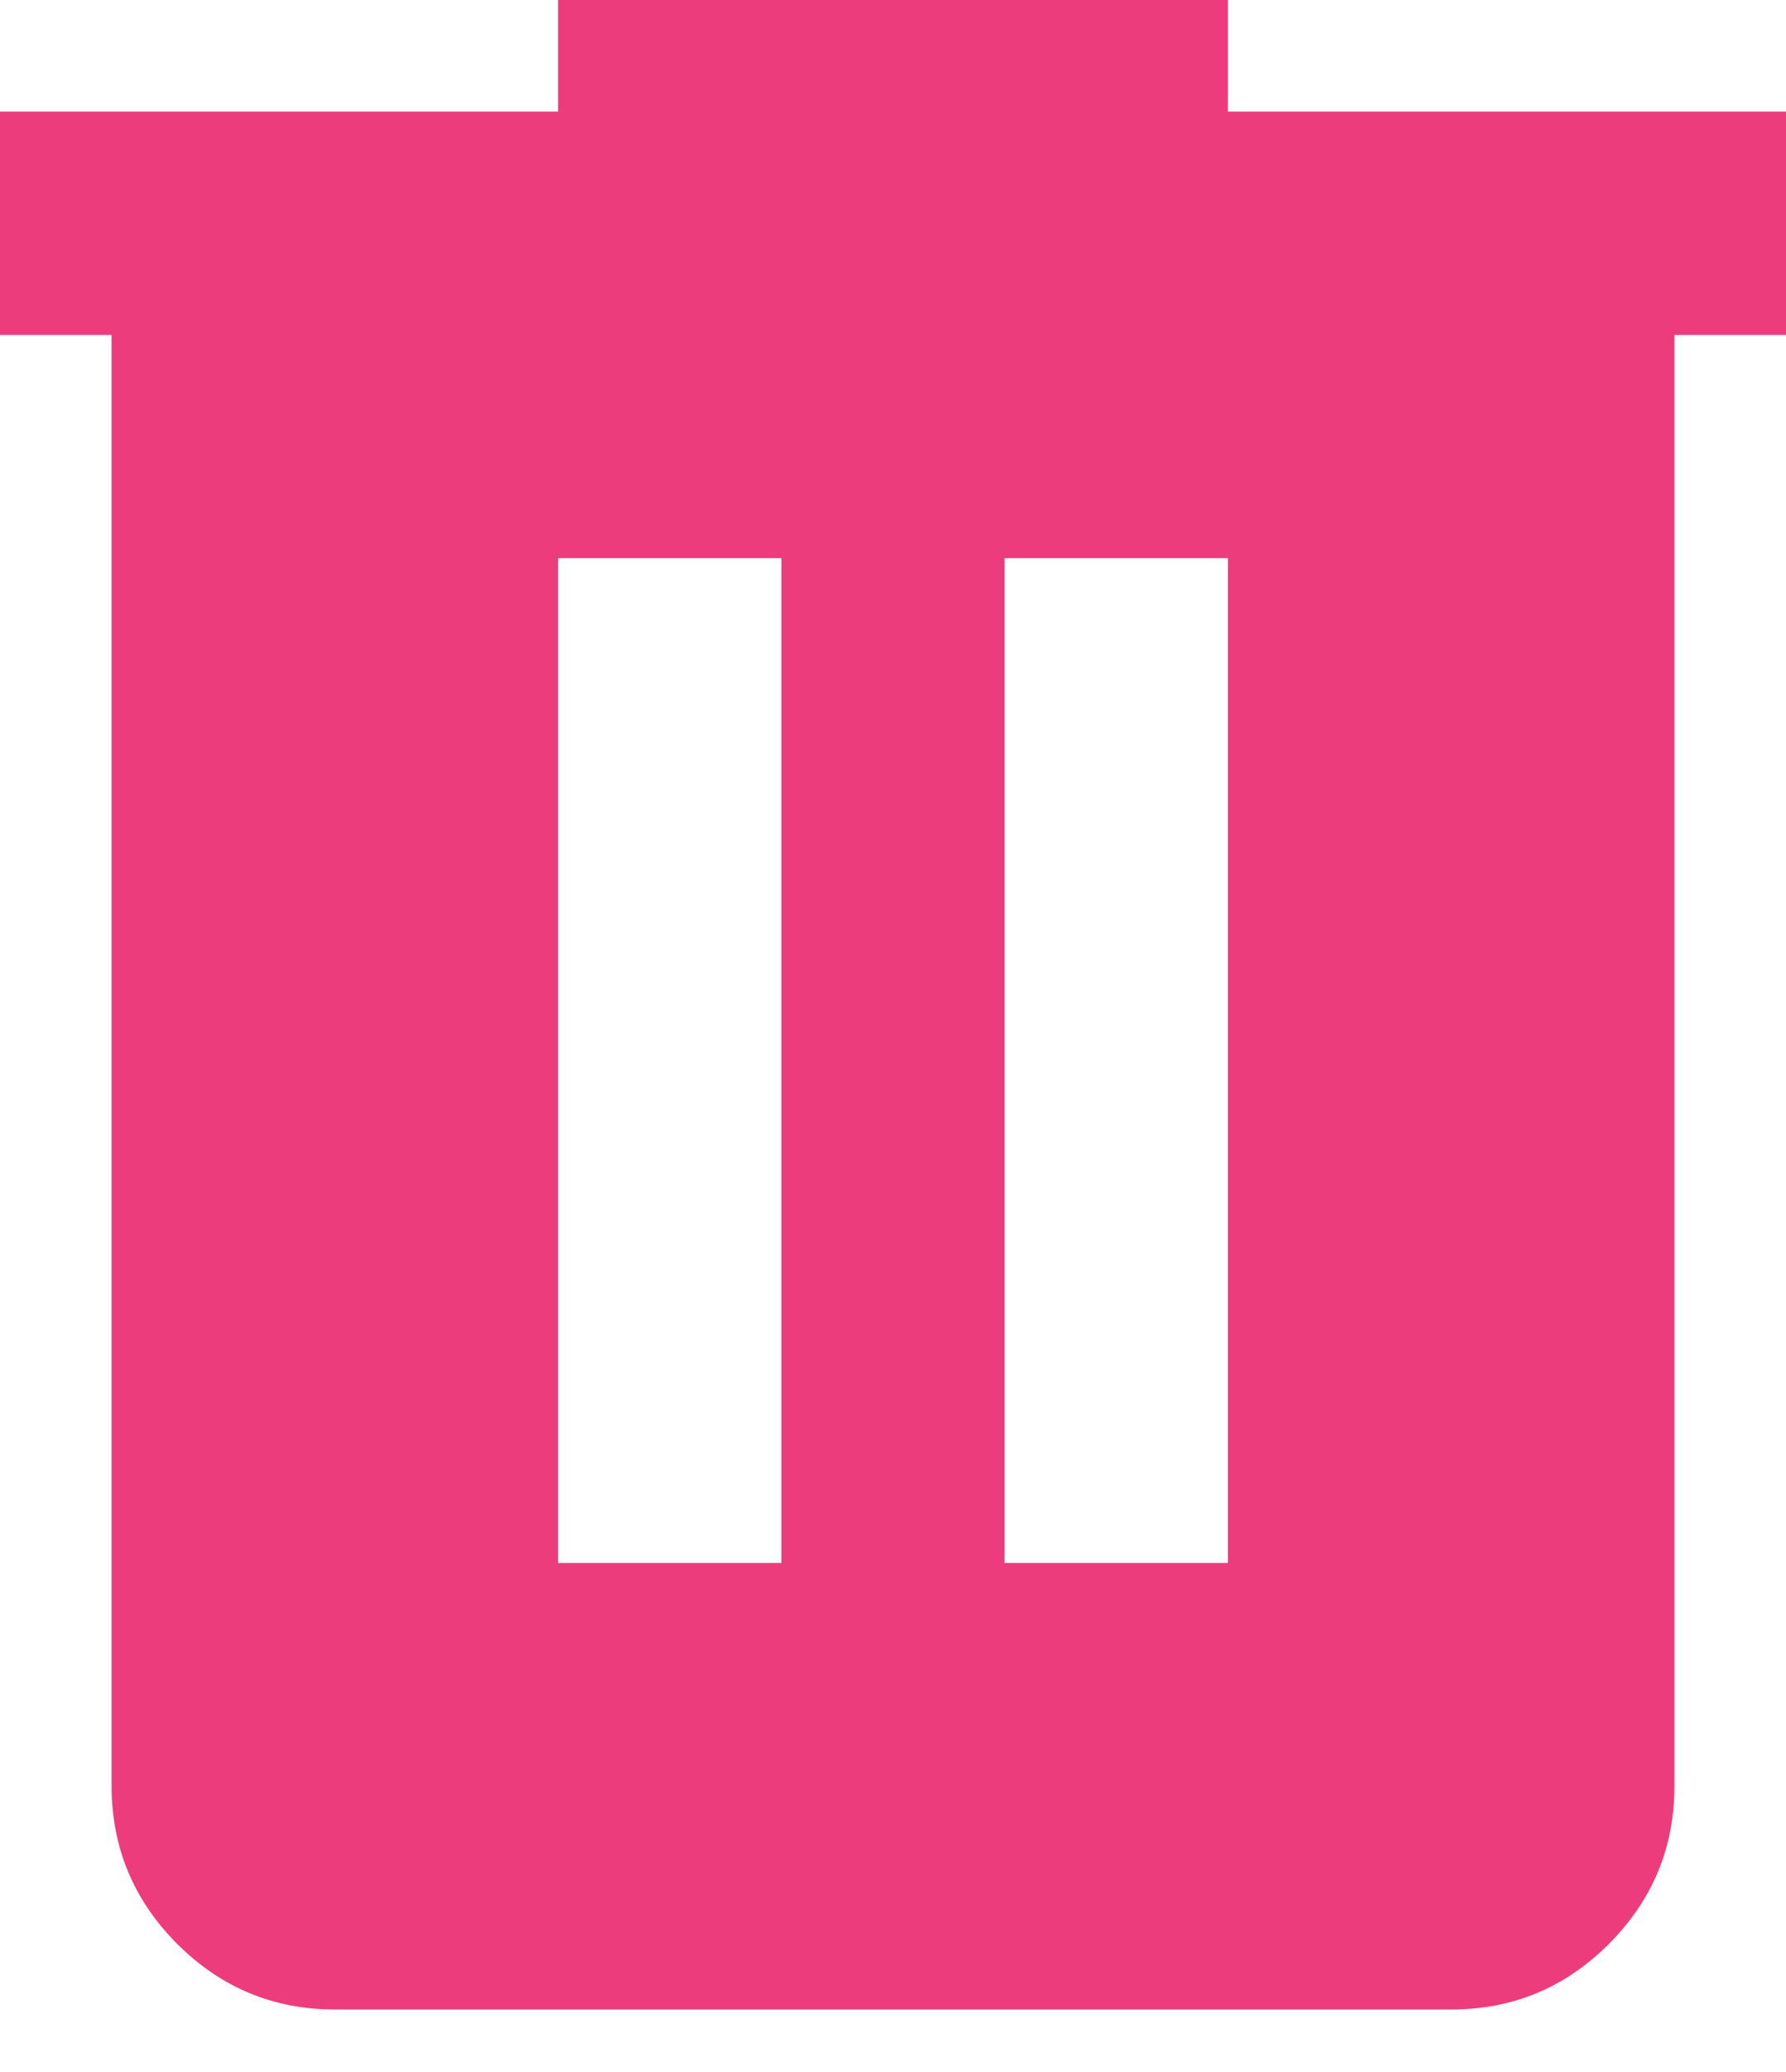 <svg width="25" height="29" viewBox="0 0 25 29" fill="none" xmlns="http://www.w3.org/2000/svg">
<path d="M4.688 28.125C3.828 28.125 3.093 27.819 2.481 27.208C1.87 26.596 1.564 25.86 1.562 25V4.688H0V1.562H7.812V0H17.188V1.562H25V4.688H23.438V25C23.438 25.859 23.132 26.595 22.52 27.208C21.909 27.82 21.173 28.126 20.312 28.125H4.688ZM7.812 21.875H10.938V7.812H7.812V21.875ZM14.062 21.875H17.188V7.812H14.062V21.875Z" fill="#ED3C7C"/>
</svg>
